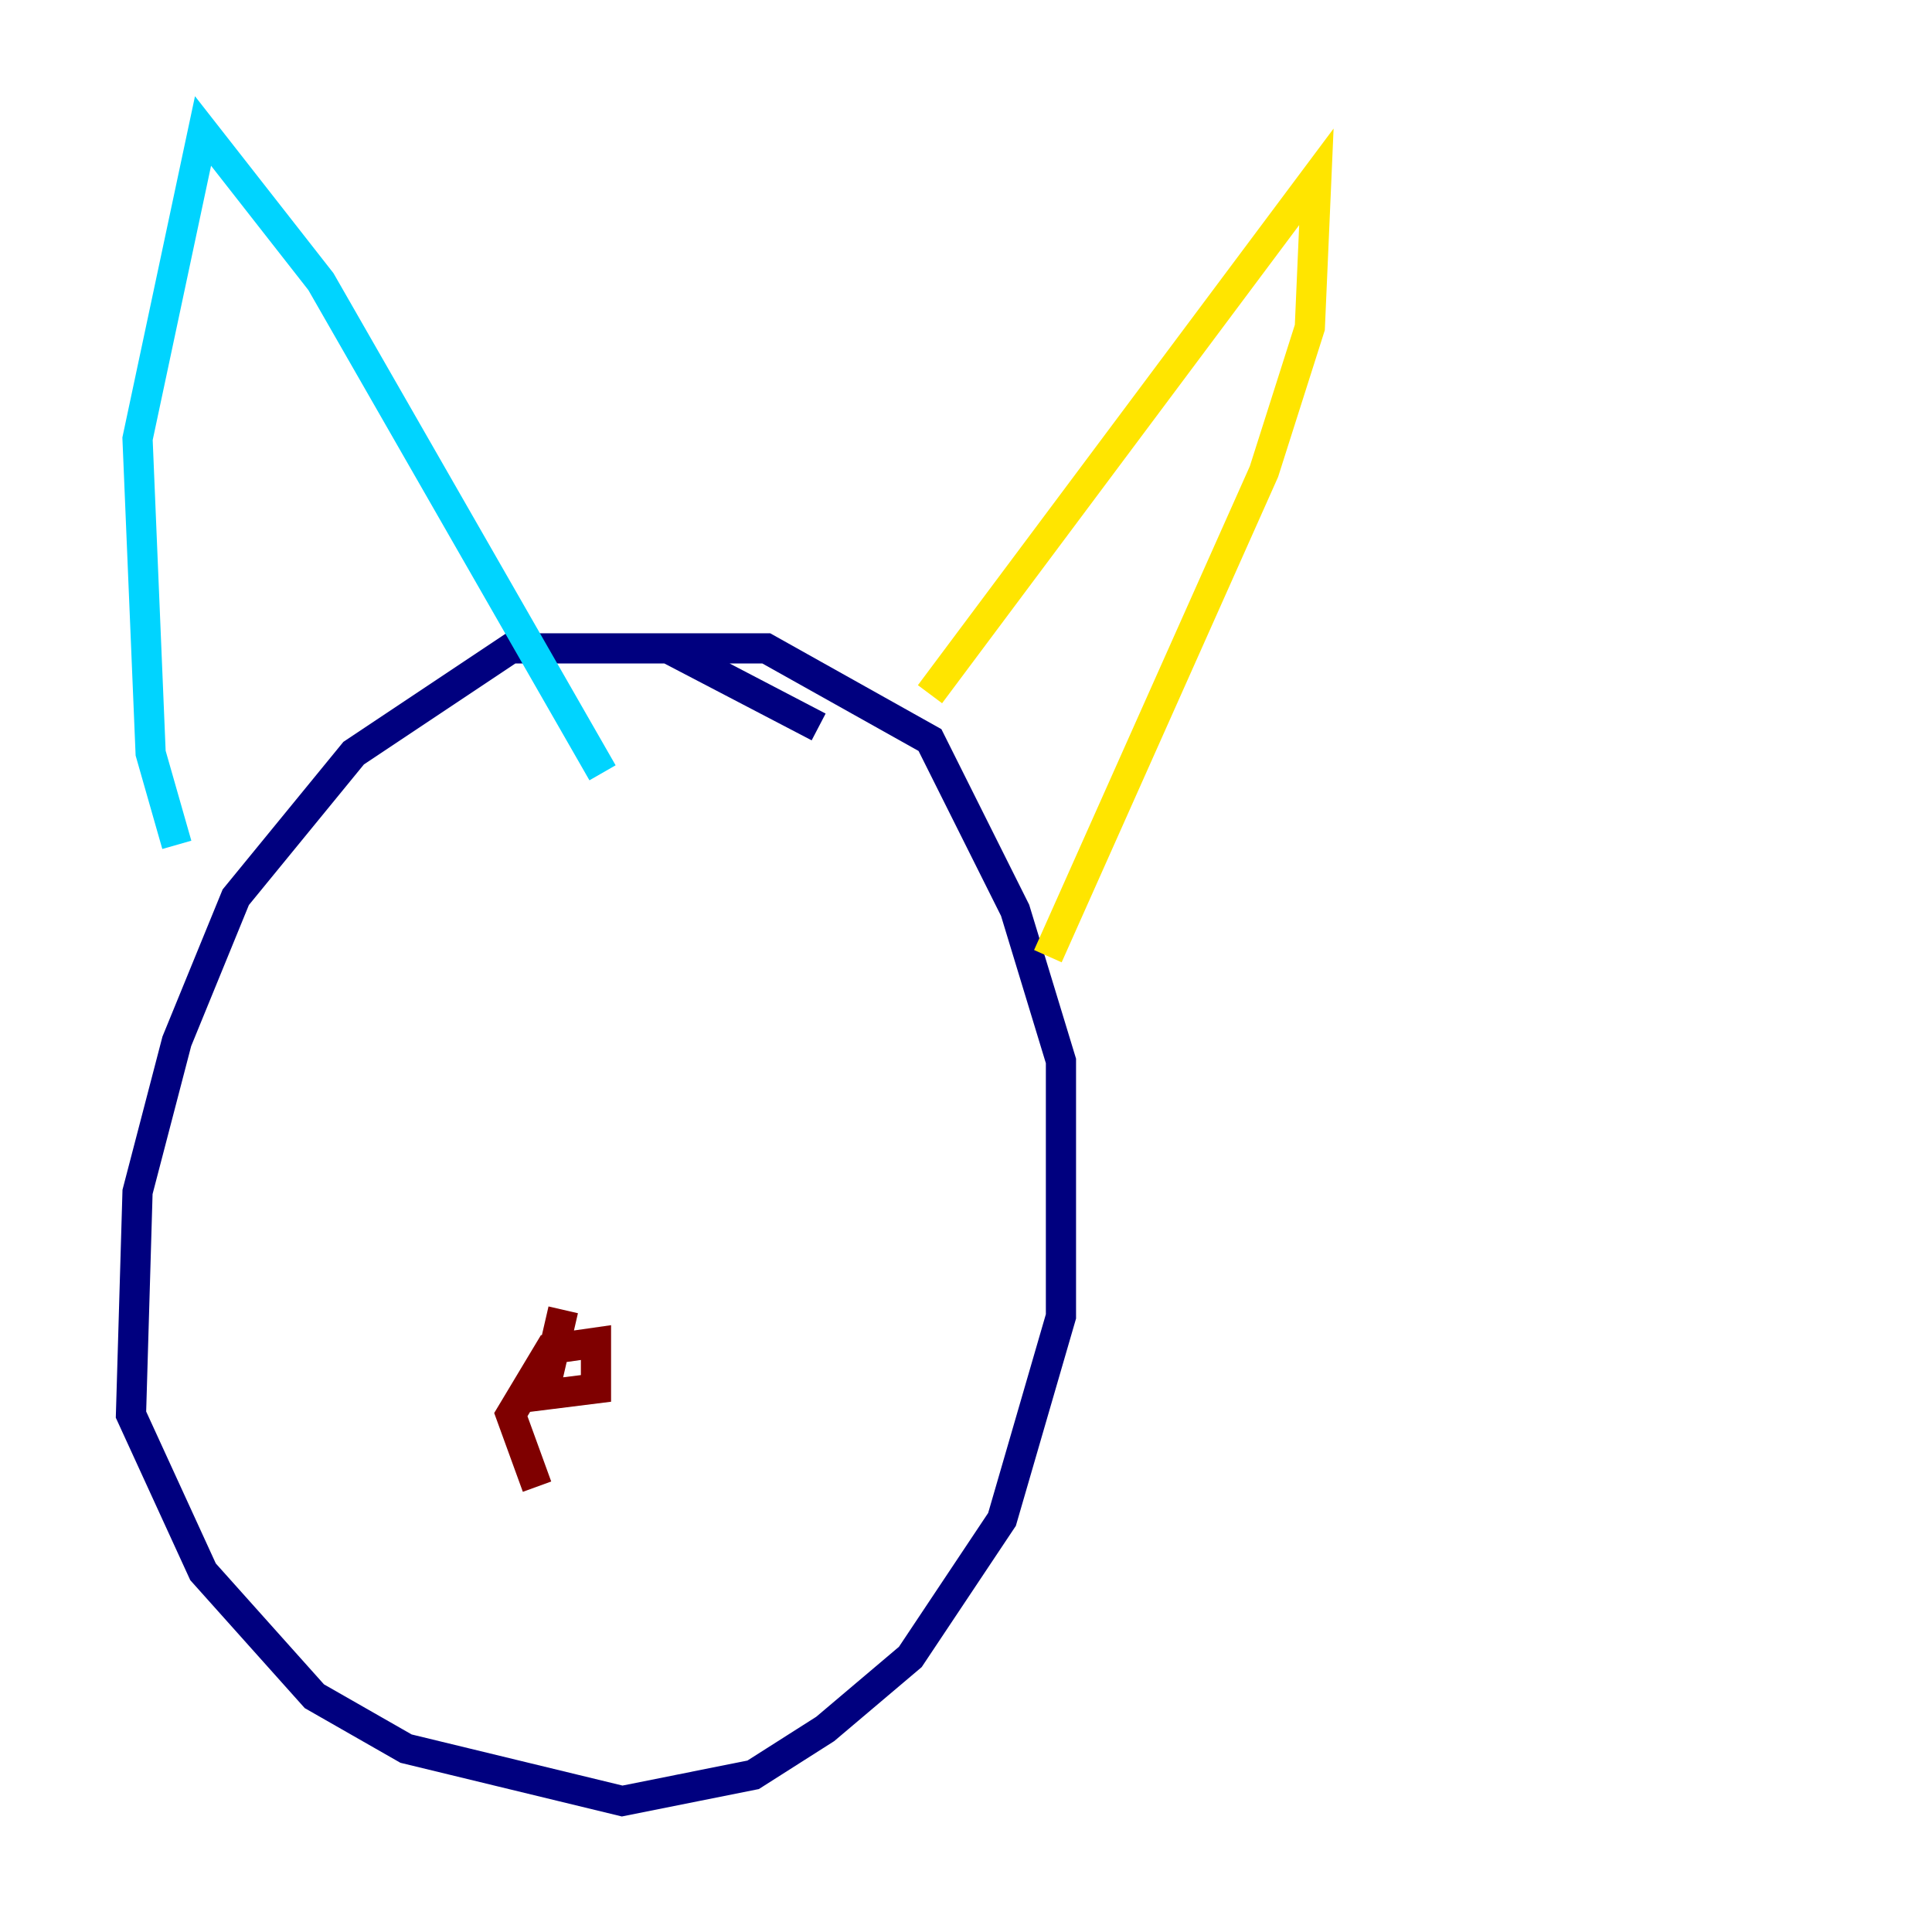 <?xml version="1.0" encoding="utf-8" ?>
<svg baseProfile="tiny" height="128" version="1.2" viewBox="0,0,128,128" width="128" xmlns="http://www.w3.org/2000/svg" xmlns:ev="http://www.w3.org/2001/xml-events" xmlns:xlink="http://www.w3.org/1999/xlink"><defs /><polyline fill="none" points="54.237,48.163 44.258,42.956 33.844,42.956 23.43,49.898 15.62,59.444 11.715,68.99 9.112,78.969 8.678,93.722 13.451,104.136 20.827,112.38 26.902,115.851 41.22,119.322 49.898,117.586 54.671,114.549 60.312,109.776 66.386,100.664 70.291,87.214 70.291,70.291 67.254,60.312 61.614,49.031 50.766,42.956 42.956,42.956" stroke="#00007f" stroke-width="2" /><polyline fill="none" points="11.715,55.973 9.98,49.898 9.112,29.071 13.451,8.678 21.261,18.658 39.919,51.2" stroke="#00d4ff" stroke-width="2" /><polyline fill="none" points="61.614,45.993 87.214,11.715 86.78,21.695 83.742,31.241 69.424,63.349" stroke="#ffe500" stroke-width="2" /><polyline fill="none" points="37.315,86.78 36.014,92.42 39.485,91.986 39.485,88.949 36.447,89.383 33.844,93.722 35.58,98.495" stroke="#7f0000" stroke-width="2" /></svg>